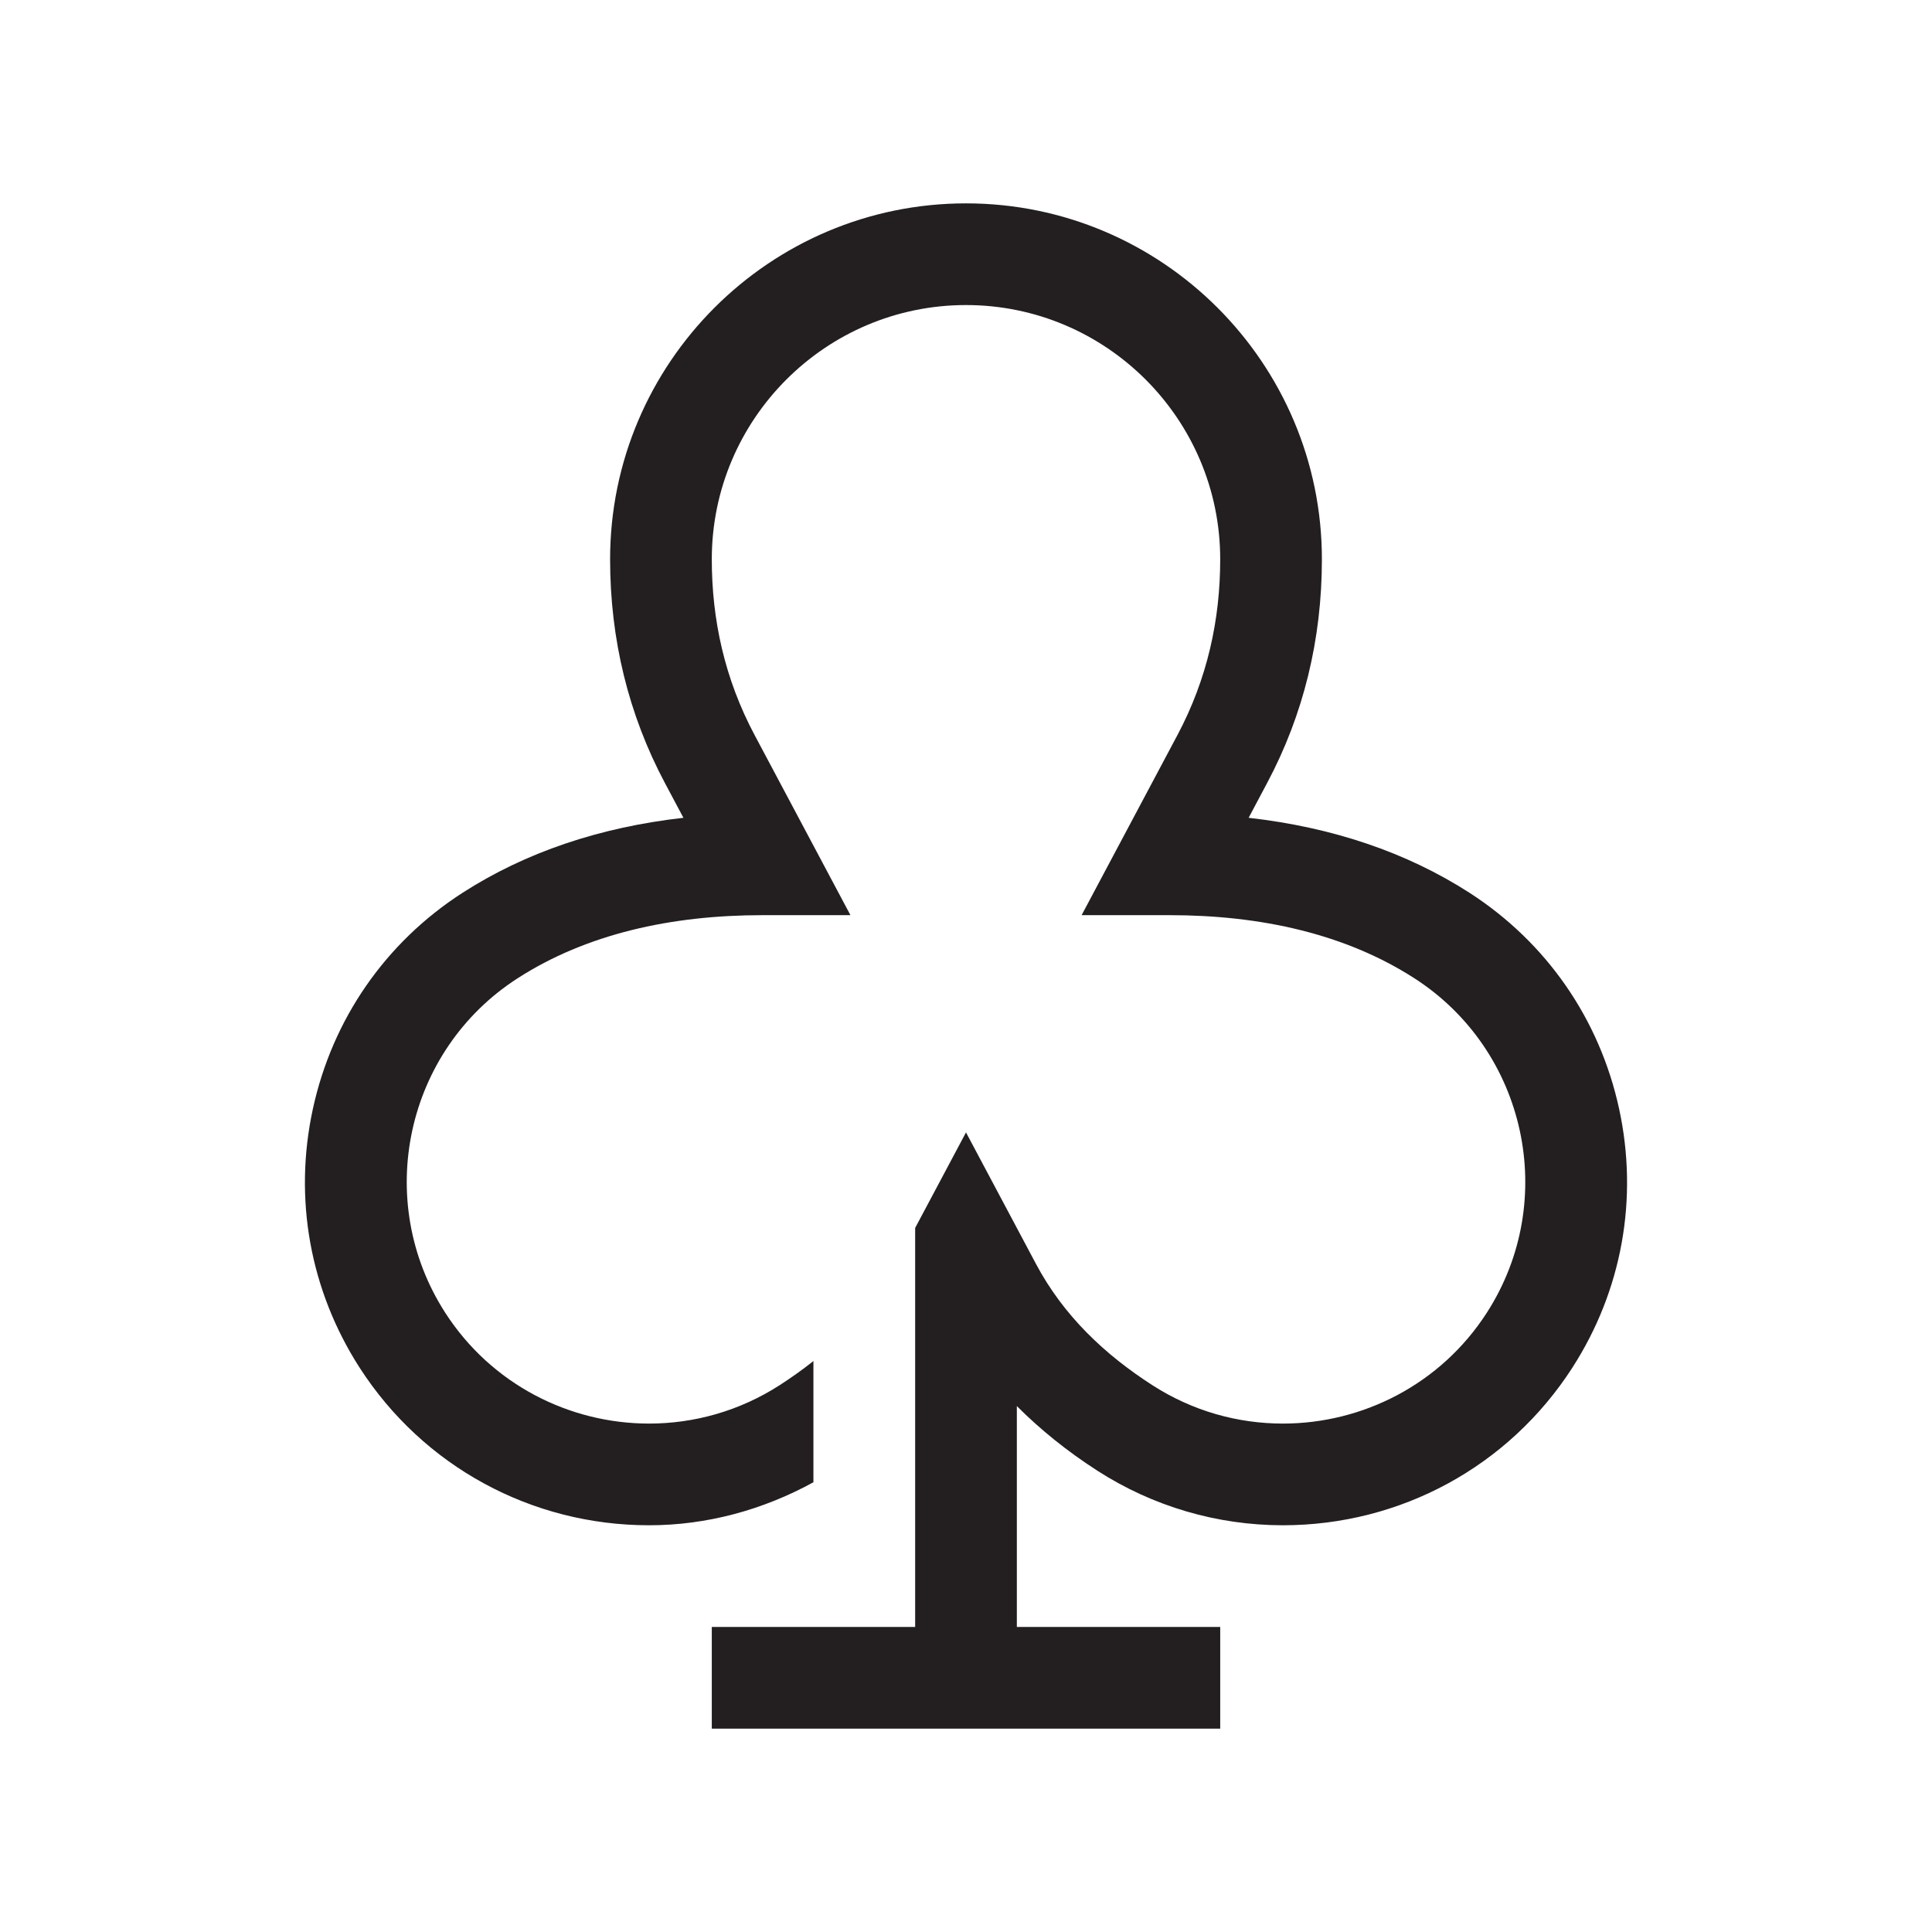 <?xml version="1.0" encoding="utf-8"?>
<!-- Generator: Adobe Illustrator 15.0.0, SVG Export Plug-In . SVG Version: 6.00 Build 0)  -->
<svg xmlns="http://www.w3.org/2000/svg" xmlns:xlink="http://www.w3.org/1999/xlink" version="1.1" id="262144319_Layer_1_grid" x="0px" y="0px" width="38px" height="38px" viewBox="0 0 38 38" enable-background="new 0 0 38 38" xml:space="preserve">
<path fill="#231F20" d="M31.846,21.81c-0.383-1.767-1.43-3.276-2.946-4.252c-1.234-0.793-2.689-1.286-4.341-1.473l0.364-0.685  C25.638,14.058,26,12.577,26,11c0-3.86-3.141-7-7-7c-3.86,0-7,3.14-7,7c0,1.577,0.363,3.057,1.078,4.401l0.364,0.684  c-1.652,0.187-3.107,0.68-4.341,1.473c-1.517,0.976-2.563,2.485-2.947,4.252S6.098,25.384,7.073,26.9  c1.25,1.941,3.378,3.1,5.693,3.1c1.138,0,2.241-0.302,3.233-0.846V26.77c-0.214,0.17-0.437,0.328-0.666,0.476  C14.54,27.756,13.648,28,12.767,28c-1.567,0-3.103-0.771-4.011-2.182c-1.42-2.207-0.78-5.159,1.427-6.578  C11.53,18.374,13.188,18,14.999,18c0.488,0,1.081,0,1.728,0c-0.772-1.452-1.464-2.751-1.883-3.539C14.251,13.349,14,12.185,14,11  c0-2.757,2.243-5,5-5s5,2.243,5,5c0,1.185-0.251,2.349-0.843,3.461c-0.42,0.788-1.11,2.087-1.883,3.539c0.646,0,1.239,0,1.728,0  c1.811,0,3.468,0.374,4.815,1.24c2.207,1.419,2.848,4.371,1.428,6.578C28.337,27.229,26.8,28,25.233,28  c-0.882,0-1.772-0.243-2.567-0.755c-0.926-0.596-1.743-1.357-2.291-2.388c-0.364-0.684-0.844-1.587-1.375-2.584  c-0.365,0.687-0.704,1.322-1,1.879V32h-4v2h10v-2h-4v-4.344c0.459,0.459,0.981,0.883,1.584,1.271C22.675,29.629,23.938,30,25.233,30  c2.315,0,4.443-1.158,5.693-3.099C31.903,25.384,32.229,23.576,31.846,21.81z"/>
</svg>
